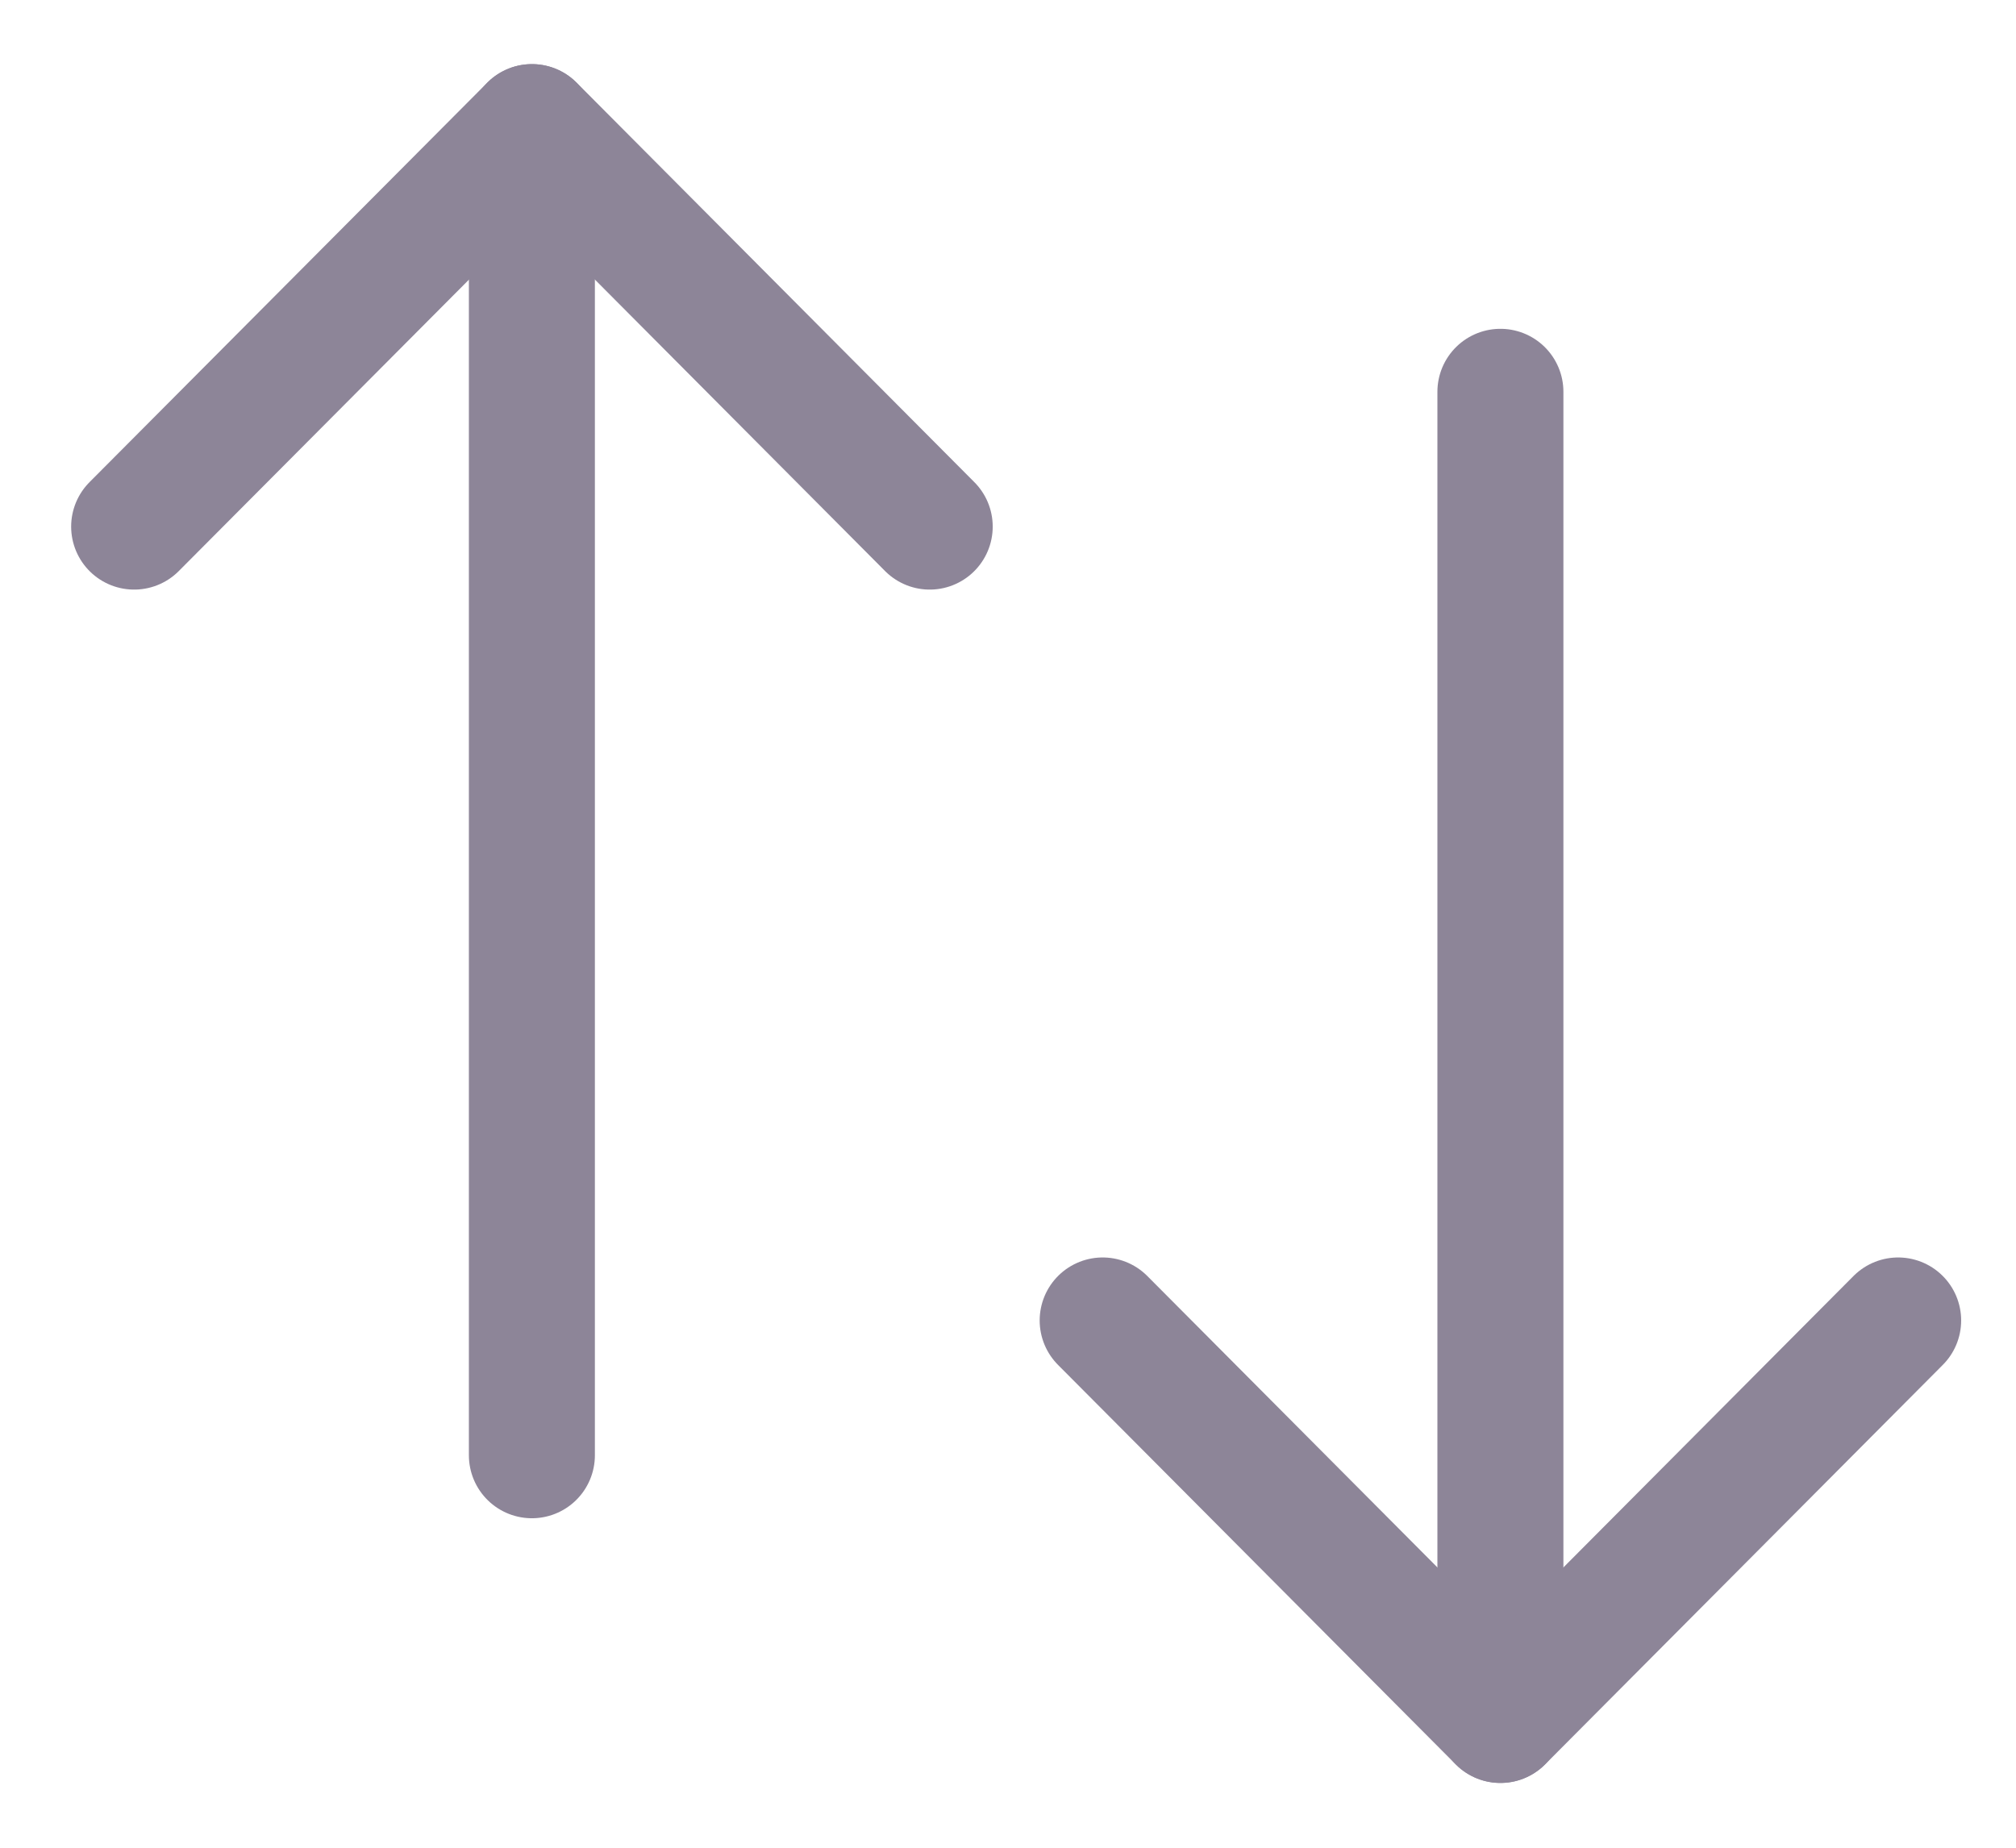 <svg width="24" height="22" viewBox="0 0 24 22" fill="none" xmlns="http://www.w3.org/2000/svg">
<path d="M17.862 20.478V4.665" stroke="#8D8598" stroke-width="1.5" stroke-linecap="round" stroke-linejoin="round"/>
<path d="M22.597 15.722L17.862 20.479L13.127 15.722" stroke="#8D8598" stroke-width="1.5" stroke-linecap="round" stroke-linejoin="round"/>
<path d="M6.332 1.514V17.327" stroke="#8D8598" stroke-width="1.5" stroke-linecap="round" stroke-linejoin="round"/>
<path d="M1.597 6.27L6.333 1.513L11.068 6.27" stroke="#8D8598" stroke-width="1.5" stroke-linecap="round" stroke-linejoin="round"/>
</svg>
